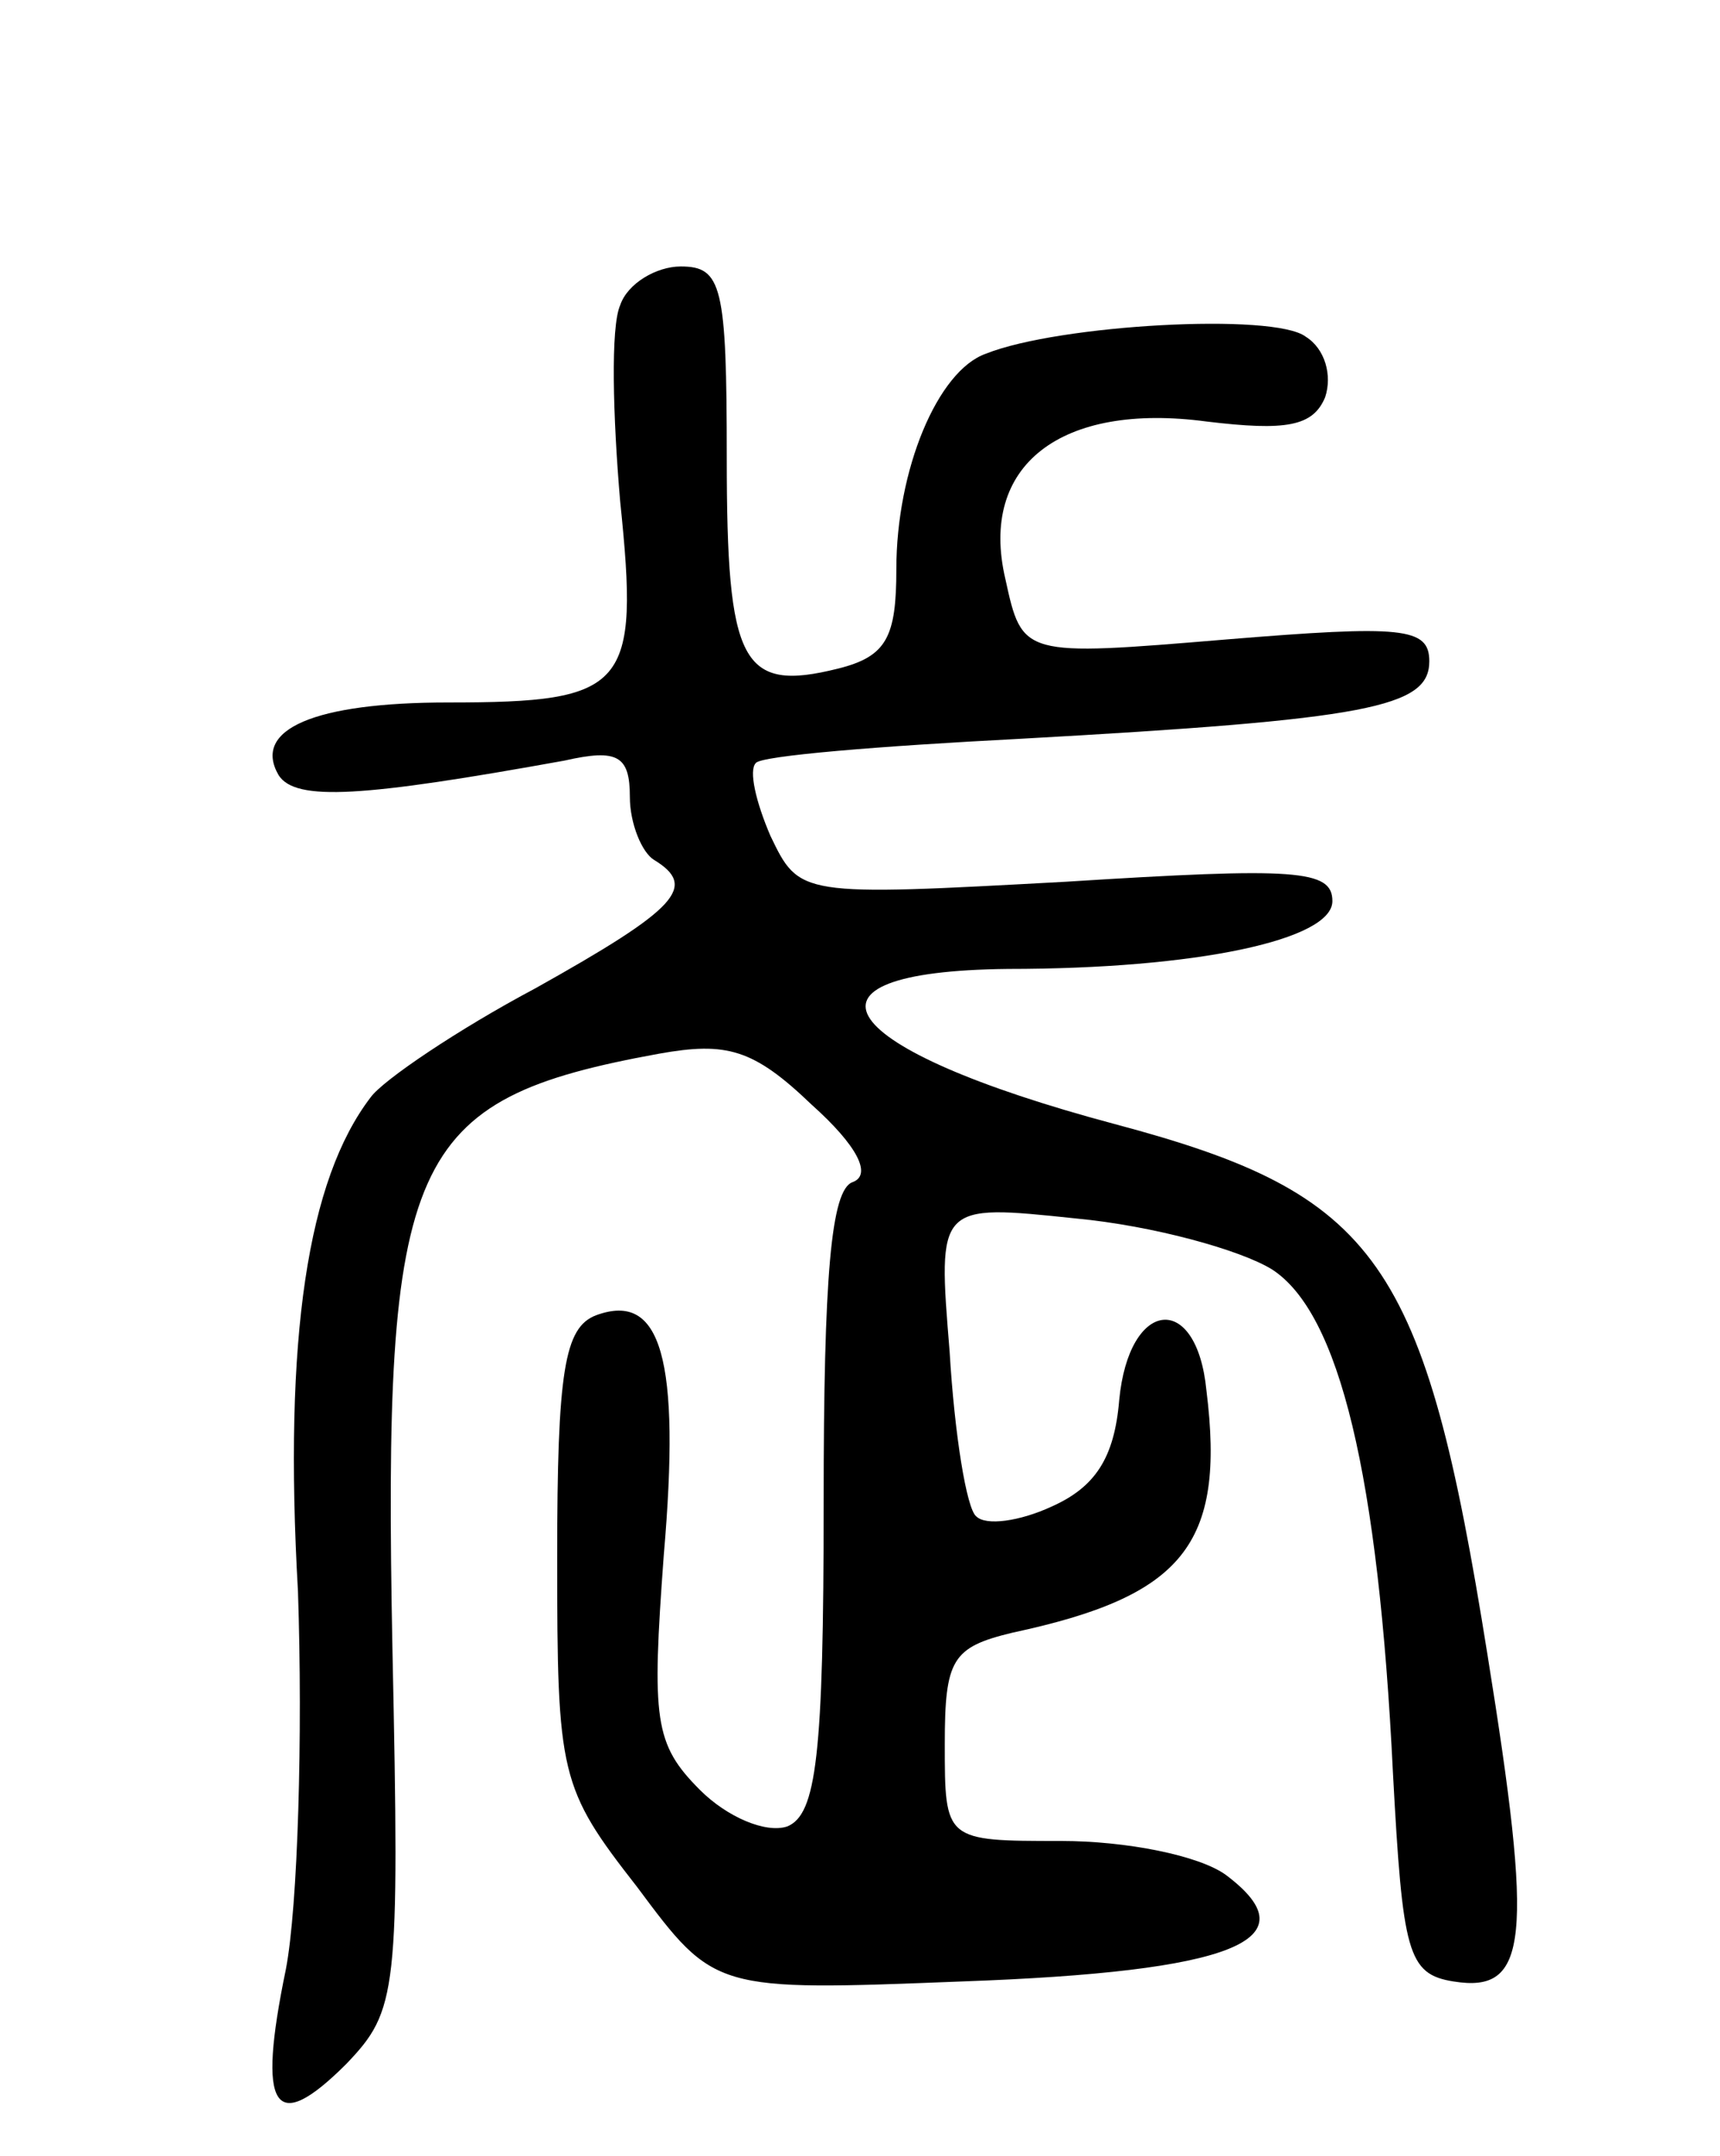 <svg version="1.0" xmlns="http://www.w3.org/2000/svg"
 width="71pt" height="89pt" viewBox="0 0 71 89"
 preserveAspectRatio="xMidYMid meet">
<g transform="translate(0,89) scale(0.1,-0.1)"
fill="#000000" stroke="none">
<path d="M256 764 c-4 -9 -3 -46 0 -81 8 -77 3 -83 -71 -83 -55 0 -81 -11 -70
-30 7 -11 35 -9 118 6 22 5 27 2 27 -15 0 -11 5 -23 10 -26 18 -11 10 -20 -49
-53 -32 -17 -63 -38 -68 -45 -26 -34 -36 -99 -30 -204 2 -59 0 -130 -5 -156
-12 -58 -5 -69 25 -39 21 22 22 29 19 171 -4 204 6 227 110 246 28 5 39 2 63
-21 19 -17 25 -29 17 -32 -9 -3 -12 -39 -12 -132 0 -105 -3 -129 -15 -134 -9
-3 -25 4 -36 15 -19 19 -20 29 -15 97 7 81 -1 109 -28 99 -13 -5 -16 -23 -16
-100 0 -90 1 -95 33 -136 32 -43 32 -43 134 -39 112 4 145 17 109 44 -11 8
-41 14 -68 14 -48 0 -48 0 -48 40 0 35 3 40 28 46 70 15 88 36 80 100 -4 41
-32 38 -36 -4 -2 -24 -10 -36 -28 -44 -13 -6 -27 -8 -31 -4 -4 3 -9 34 -11 68
-5 61 -5 61 52 55 32 -3 68 -13 81 -21 28 -18 44 -85 50 -208 4 -74 6 -83 25
-86 31 -5 33 17 14 135 -26 163 -45 190 -154 219 -116 31 -138 63 -44 64 78 0
134 12 134 28 0 13 -15 14 -110 8 -110 -6 -110 -6 -122 19 -6 14 -9 27 -6 30
2 3 51 7 109 10 144 8 169 13 169 32 0 14 -11 15 -84 9 -84 -7 -84 -7 -91 25
-11 47 23 73 83 65 33 -4 44 -2 49 10 3 9 0 20 -8 25 -13 10 -102 5 -132 -7
-20 -7 -37 -48 -37 -89 0 -28 -4 -36 -24 -41 -40 -10 -46 2 -46 87 0 71 -2 79
-19 79 -10 0 -22 -7 -25 -16z"/>
</g>
</svg>
